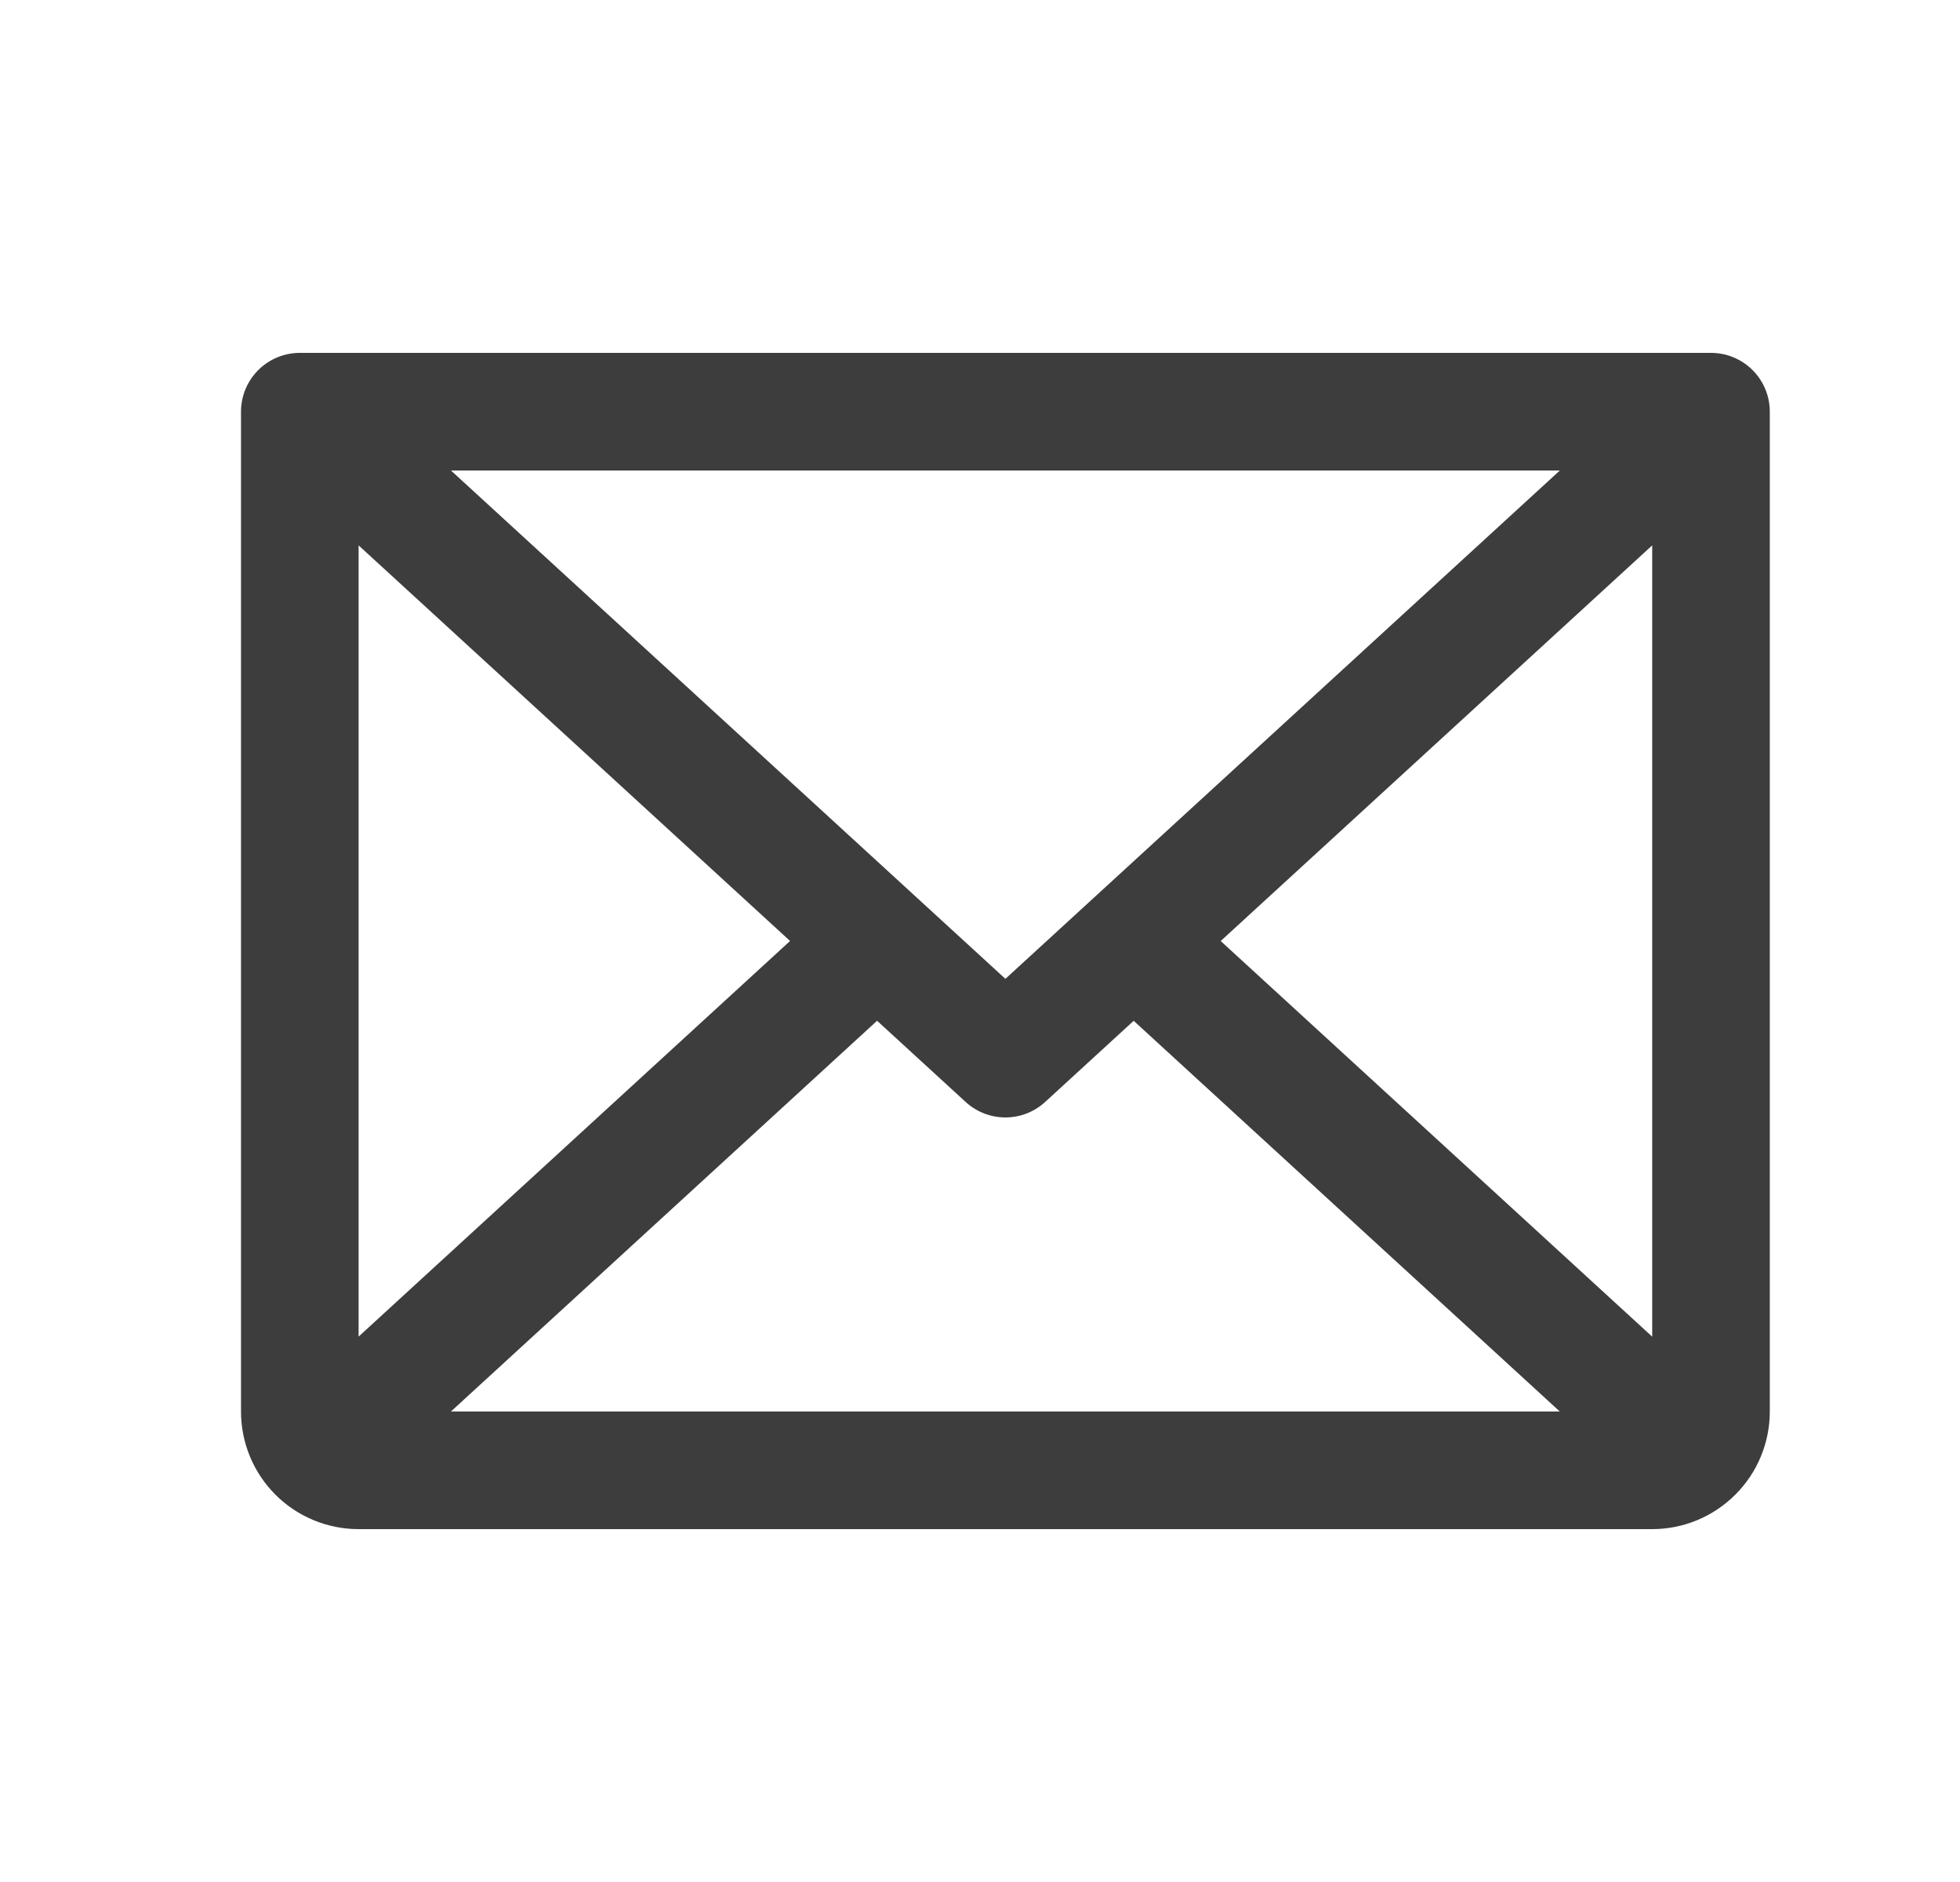 <svg width="25" height="24" viewBox="0 0 25 24" fill="none" xmlns="http://www.w3.org/2000/svg">
<path d="M21.824 5.25L12.824 13.5L3.824 5.25M21.824 5.25H3.824M21.824 5.25V18C21.824 18.199 21.745 18.39 21.604 18.53C21.463 18.671 21.273 18.75 21.074 18.75H4.574C4.375 18.75 4.184 18.671 4.043 18.53C3.903 18.39 3.824 18.199 3.824 18V5.25M11.187 12L4.055 18.538M21.592 18.538L14.46 12" stroke="#3D3D3D" stroke-width="1.5" stroke-linecap="round" stroke-linejoin="round"/>
</svg>
